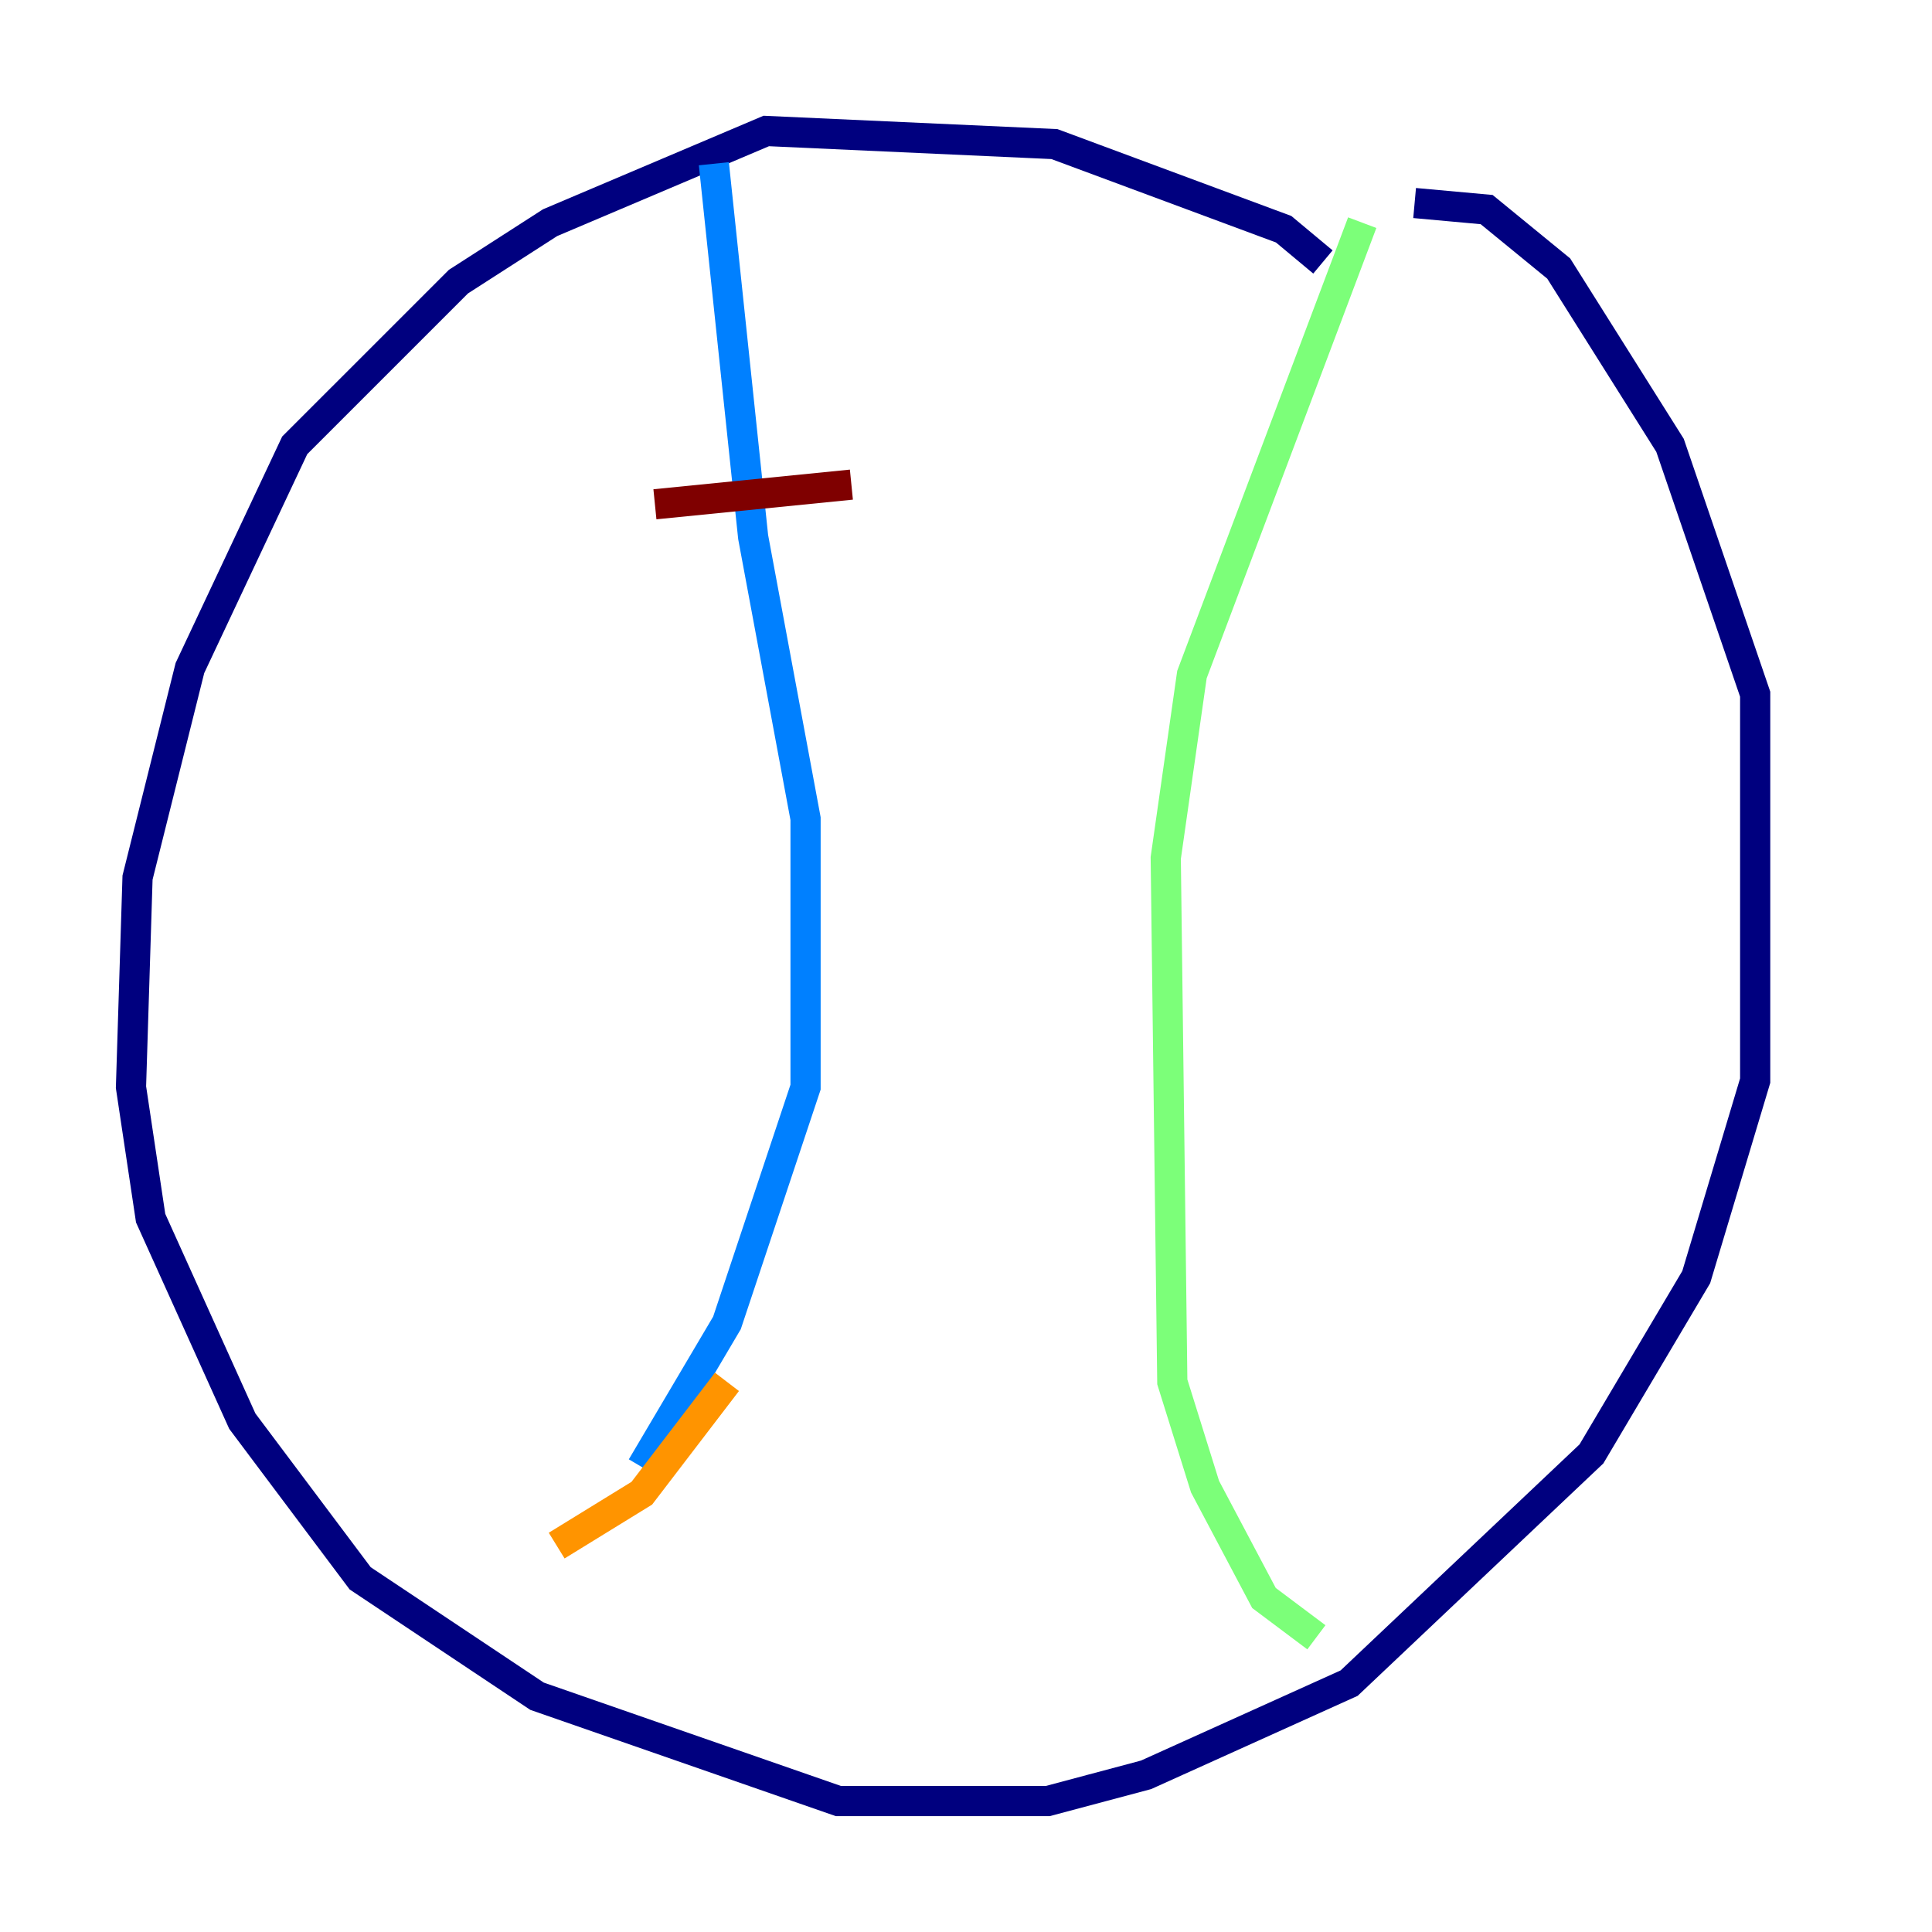 <?xml version="1.0" encoding="utf-8" ?>
<svg baseProfile="tiny" height="128" version="1.2" viewBox="0,0,128,128" width="128" xmlns="http://www.w3.org/2000/svg" xmlns:ev="http://www.w3.org/2001/xml-events" xmlns:xlink="http://www.w3.org/1999/xlink"><defs /><polyline fill="none" points="87.647,17.356 85.044,15.186 69.858,9.546 50.766,8.678 36.447,14.752 30.373,18.658 19.525,29.505 12.583,44.258 9.112,58.142 8.678,72.027 9.98,80.705 16.054,94.156 23.864,104.57 35.58,112.38 55.539,119.322 69.424,119.322 75.932,117.586 89.383,111.512 105.437,96.325 112.38,84.61 116.285,71.593 116.285,45.993 110.644,29.505 103.268,17.79 98.495,13.885 93.722,13.451" stroke="#00007f" stroke-width="2" /><polyline fill="none" points="47.295,10.848 49.898,35.58 53.37,54.237 53.37,72.027 48.163,87.647 42.522,97.193" stroke="#0080ff" stroke-width="2" /><polyline fill="none" points="90.251,14.752 78.969,44.691 77.234,56.841 77.668,91.552 79.837,98.495 83.742,105.871 87.214,108.475" stroke="#7cff79" stroke-width="2" /><polyline fill="none" points="48.163,91.552 42.522,98.929 36.881,102.4" stroke="#ff9400" stroke-width="2" /><polyline fill="none" points="43.39,33.41 56.407,32.108" stroke="#7f0000" stroke-width="2" /></svg>